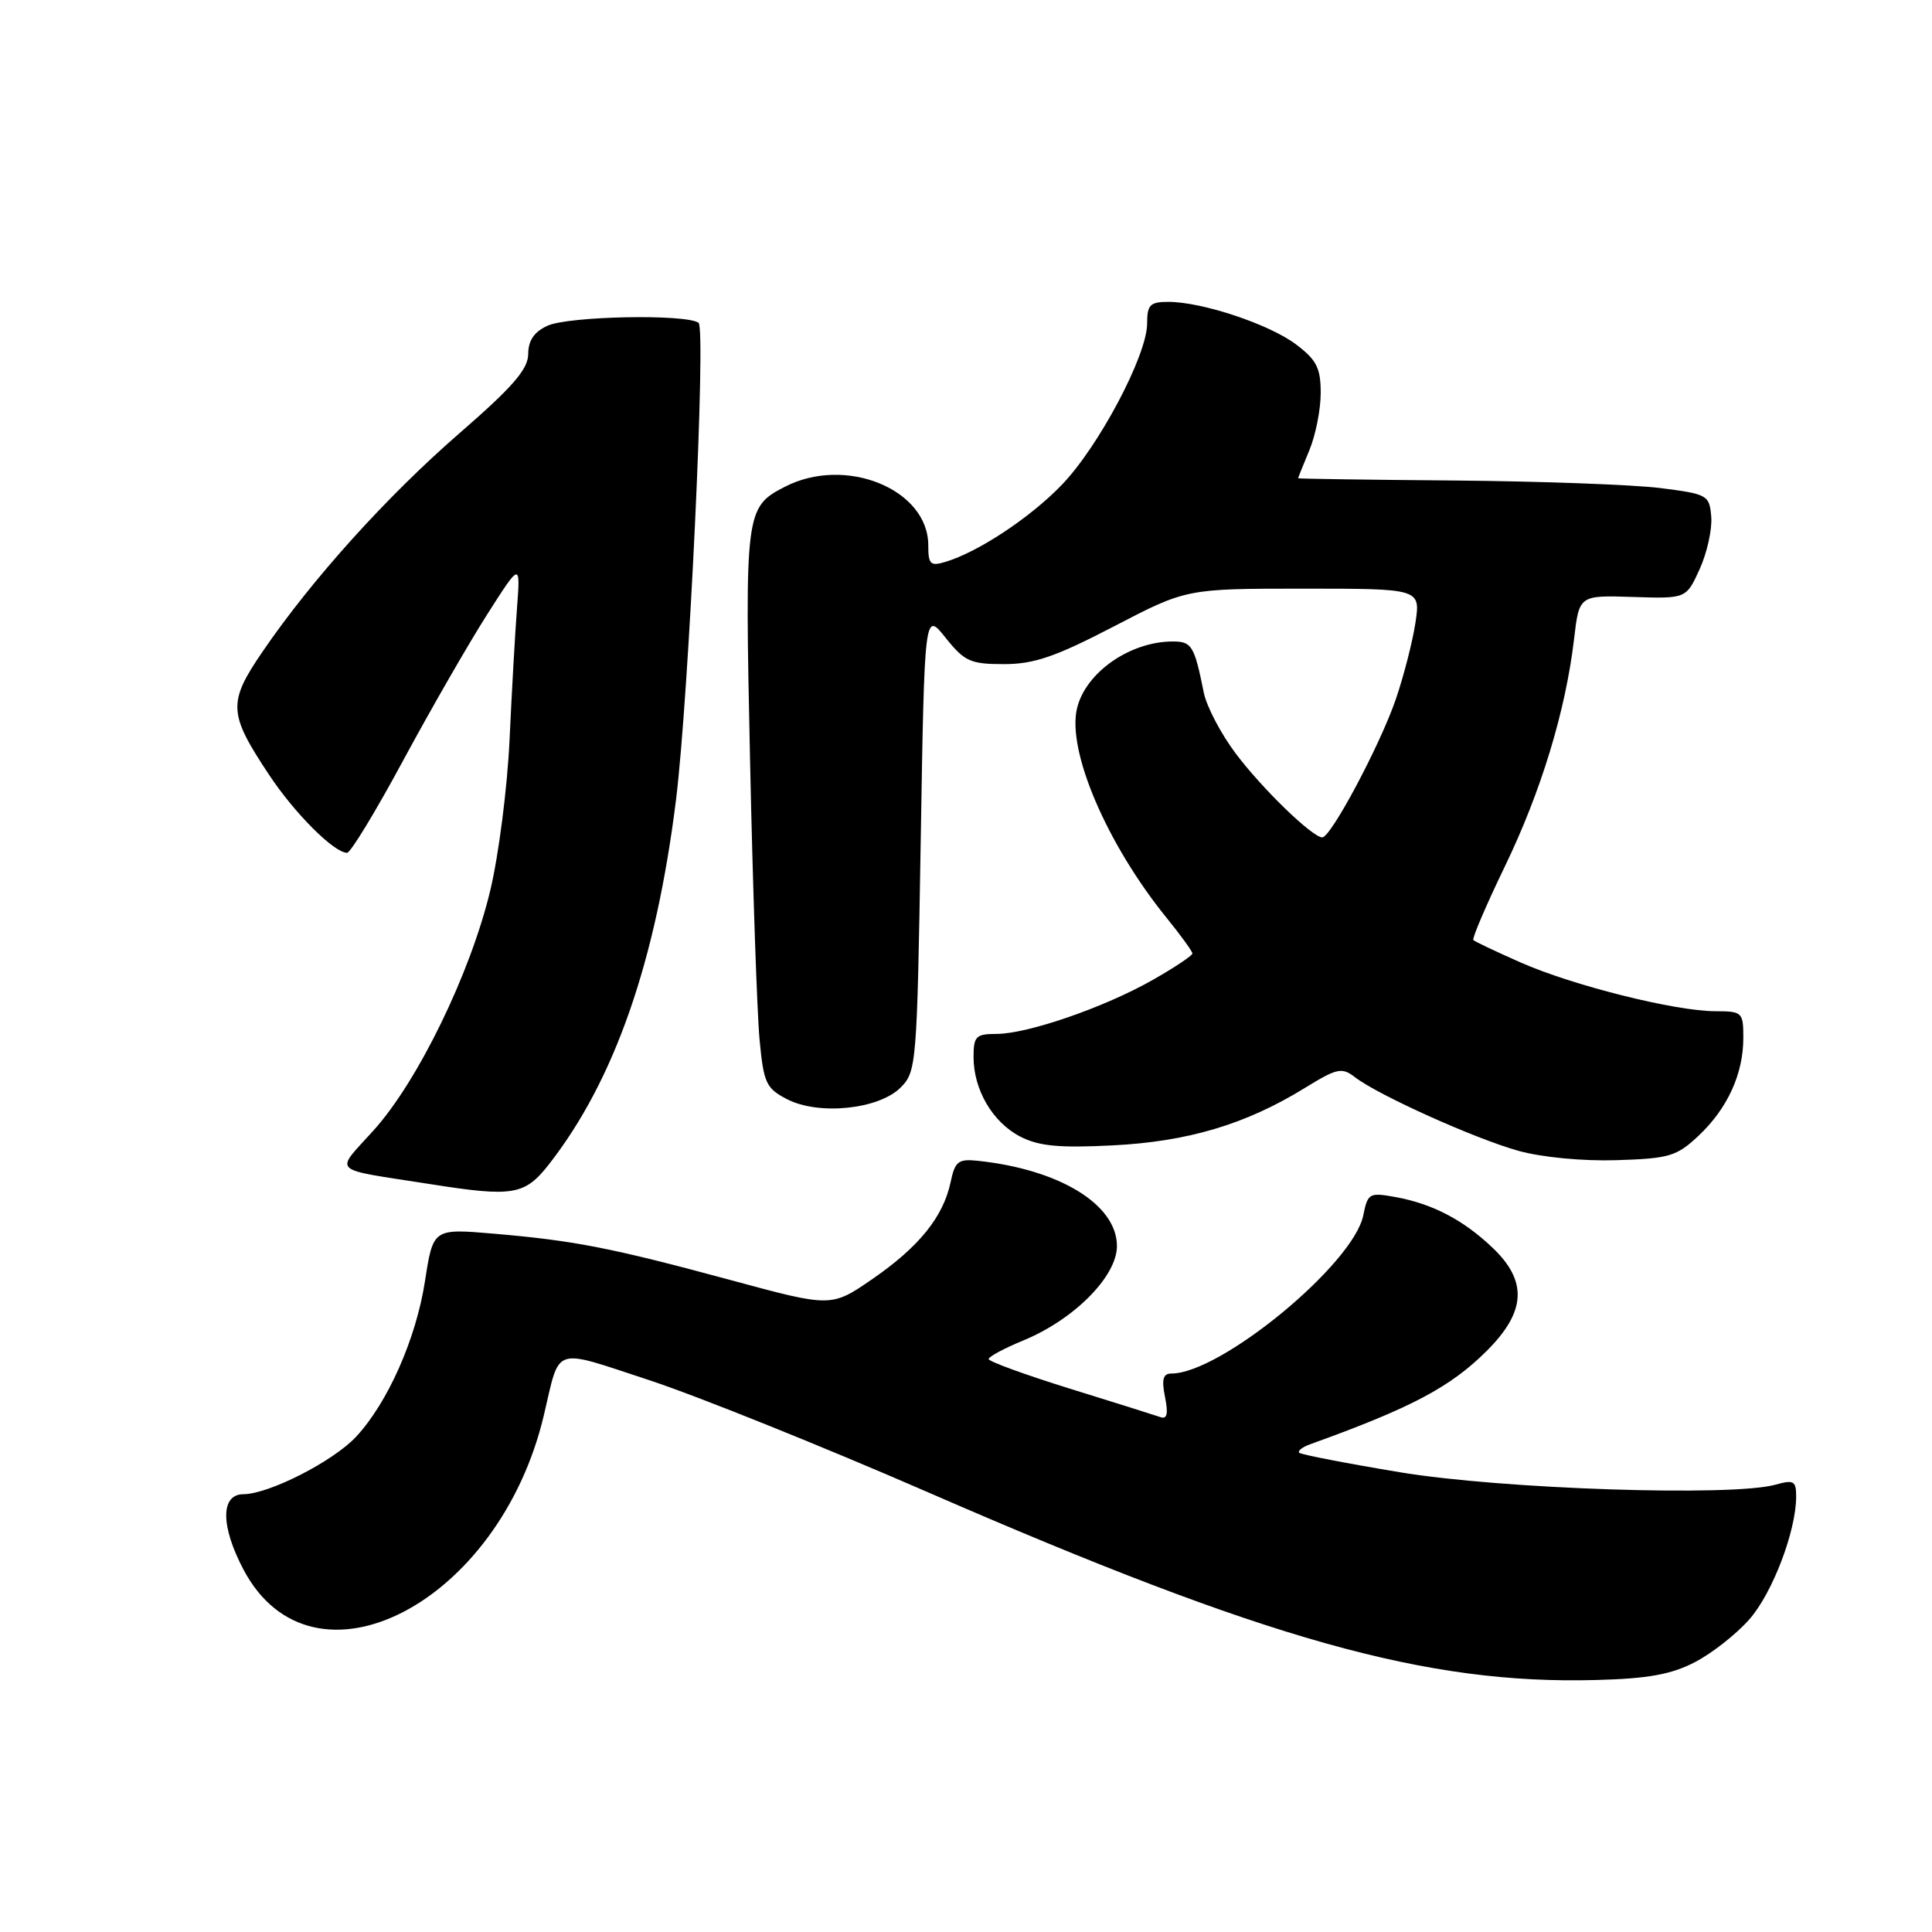 <?xml version="1.0" encoding="UTF-8" standalone="no"?>
<!DOCTYPE svg PUBLIC "-//W3C//DTD SVG 1.1//EN" "http://www.w3.org/Graphics/SVG/1.1/DTD/svg11.dtd" >
<svg xmlns="http://www.w3.org/2000/svg" xmlns:xlink="http://www.w3.org/1999/xlink" version="1.1" viewBox="0 0 256 256">
 <g >
 <path fill="currentColor"
d=" M 224.59 220.24 C 226.85 219.07 230.09 216.52 231.80 214.57 C 234.87 211.08 238.00 202.86 238.00 198.30 C 238.00 196.23 237.69 196.05 235.25 196.73 C 229.54 198.33 199.01 197.32 185.56 195.09 C 178.44 193.91 172.41 192.74 172.16 192.50 C 171.92 192.25 172.57 191.74 173.61 191.37 C 187.05 186.53 192.21 183.79 197.04 178.96 C 202.22 173.78 202.43 169.75 197.75 165.31 C 193.86 161.62 189.79 159.50 184.88 158.61 C 181.44 157.99 181.23 158.11 180.64 161.04 C 179.35 167.49 161.75 182.00 155.22 182.00 C 154.11 182.00 153.90 182.76 154.37 185.11 C 154.82 187.35 154.65 188.09 153.75 187.77 C 153.06 187.53 147.66 185.83 141.75 184.00 C 135.84 182.16 131.00 180.40 131.00 180.08 C 131.01 179.76 133.08 178.65 135.61 177.61 C 142.33 174.84 148.00 169.12 148.00 165.11 C 148.00 159.61 140.41 154.96 129.56 153.81 C 126.98 153.54 126.54 153.88 125.96 156.64 C 124.99 161.24 121.77 165.22 115.61 169.47 C 110.15 173.23 110.15 173.23 96.83 169.62 C 81.03 165.35 76.17 164.39 65.44 163.47 C 57.39 162.78 57.39 162.78 56.31 169.77 C 55.13 177.40 51.38 185.87 47.18 190.38 C 44.15 193.63 35.63 197.98 32.25 197.99 C 29.21 198.00 29.22 202.22 32.27 207.99 C 41.42 225.28 66.17 212.54 72.07 187.50 C 74.26 178.24 73.07 178.63 86.00 182.87 C 92.33 184.95 108.97 191.64 123.00 197.75 C 167.88 217.30 188.97 223.22 211.50 222.61 C 218.39 222.43 221.46 221.87 224.59 220.24 Z  M 72.76 154.25 C 81.42 143.16 86.90 127.45 89.57 106.02 C 91.27 92.36 93.58 43.47 92.56 42.77 C 90.86 41.58 75.33 41.89 72.55 43.16 C 70.78 43.97 70.00 45.11 69.99 46.91 C 69.98 48.92 67.96 51.26 60.91 57.38 C 51.27 65.75 41.32 76.78 34.80 86.33 C 30.17 93.11 30.24 94.51 35.65 102.66 C 39.05 107.79 44.27 113.00 45.99 113.00 C 46.45 113.00 49.80 107.49 53.43 100.75 C 57.07 94.01 62.05 85.35 64.50 81.50 C 68.96 74.50 68.96 74.50 68.51 80.50 C 68.26 83.80 67.81 91.67 67.52 98.00 C 67.23 104.33 66.08 113.33 64.96 118.00 C 62.35 128.92 55.40 143.23 49.52 149.76 C 44.32 155.55 43.51 154.78 57.00 156.90 C 68.02 158.64 69.53 158.38 72.76 154.25 Z  M 225.06 150.50 C 228.90 146.89 231.00 142.30 231.00 137.53 C 231.00 134.12 230.87 134.00 227.25 133.99 C 221.95 133.98 208.33 130.57 201.44 127.51 C 198.23 126.09 195.43 124.77 195.23 124.56 C 195.03 124.36 196.90 119.99 199.38 114.85 C 204.19 104.91 207.45 94.20 208.57 84.69 C 209.25 78.87 209.25 78.87 216.34 79.10 C 223.43 79.33 223.43 79.33 225.21 75.42 C 226.19 73.26 226.88 70.15 226.75 68.50 C 226.51 65.60 226.29 65.47 220.00 64.67 C 216.43 64.22 204.16 63.77 192.76 63.67 C 181.35 63.58 172.01 63.44 172.01 63.37 C 172.00 63.30 172.68 61.63 173.50 59.65 C 174.32 57.68 175.00 54.27 175.00 52.08 C 175.00 48.76 174.46 47.70 171.75 45.65 C 168.21 42.97 159.30 40.00 154.82 40.00 C 152.38 40.00 152.00 40.39 152.00 42.87 C 152.00 47.08 145.55 59.25 140.63 64.31 C 136.40 68.67 129.57 73.17 125.25 74.46 C 123.28 75.05 123.00 74.77 123.00 72.26 C 123.00 64.82 112.02 60.35 103.98 64.51 C 98.75 67.21 98.68 67.81 99.39 100.93 C 99.75 117.74 100.32 134.33 100.65 137.79 C 101.19 143.52 101.51 144.21 104.29 145.65 C 108.48 147.82 116.44 147.00 119.33 144.11 C 121.44 142.01 121.51 141.06 122.00 111.47 C 122.50 81.00 122.50 81.00 125.29 84.50 C 127.81 87.65 128.58 88.00 133.03 88.00 C 137.02 88.00 139.85 87.03 147.60 83.00 C 157.21 78.00 157.21 78.00 172.72 78.00 C 188.23 78.00 188.23 78.00 187.55 82.54 C 187.17 85.03 186.00 89.60 184.94 92.69 C 182.83 98.81 176.32 111.02 175.20 110.96 C 173.82 110.89 167.16 104.42 163.70 99.79 C 161.76 97.20 159.88 93.60 159.51 91.79 C 158.26 85.56 157.92 85.00 155.40 85.00 C 149.75 85.00 143.87 89.09 142.72 93.82 C 141.34 99.44 146.65 111.85 154.62 121.67 C 156.48 123.96 158.00 126.07 158.00 126.34 C 158.00 126.62 155.64 128.20 152.75 129.84 C 146.38 133.47 136.16 137.00 132.03 137.00 C 129.32 137.00 129.00 137.32 129.00 140.05 C 129.00 144.40 131.52 148.70 135.18 150.60 C 137.65 151.87 140.31 152.13 147.42 151.77 C 157.38 151.27 165.05 148.99 172.85 144.19 C 177.19 141.52 177.80 141.39 179.56 142.75 C 182.66 145.13 195.43 150.88 201.20 152.49 C 204.28 153.35 209.73 153.87 214.19 153.73 C 221.20 153.51 222.16 153.22 225.06 150.50 Z "/>
</g>
</svg>
